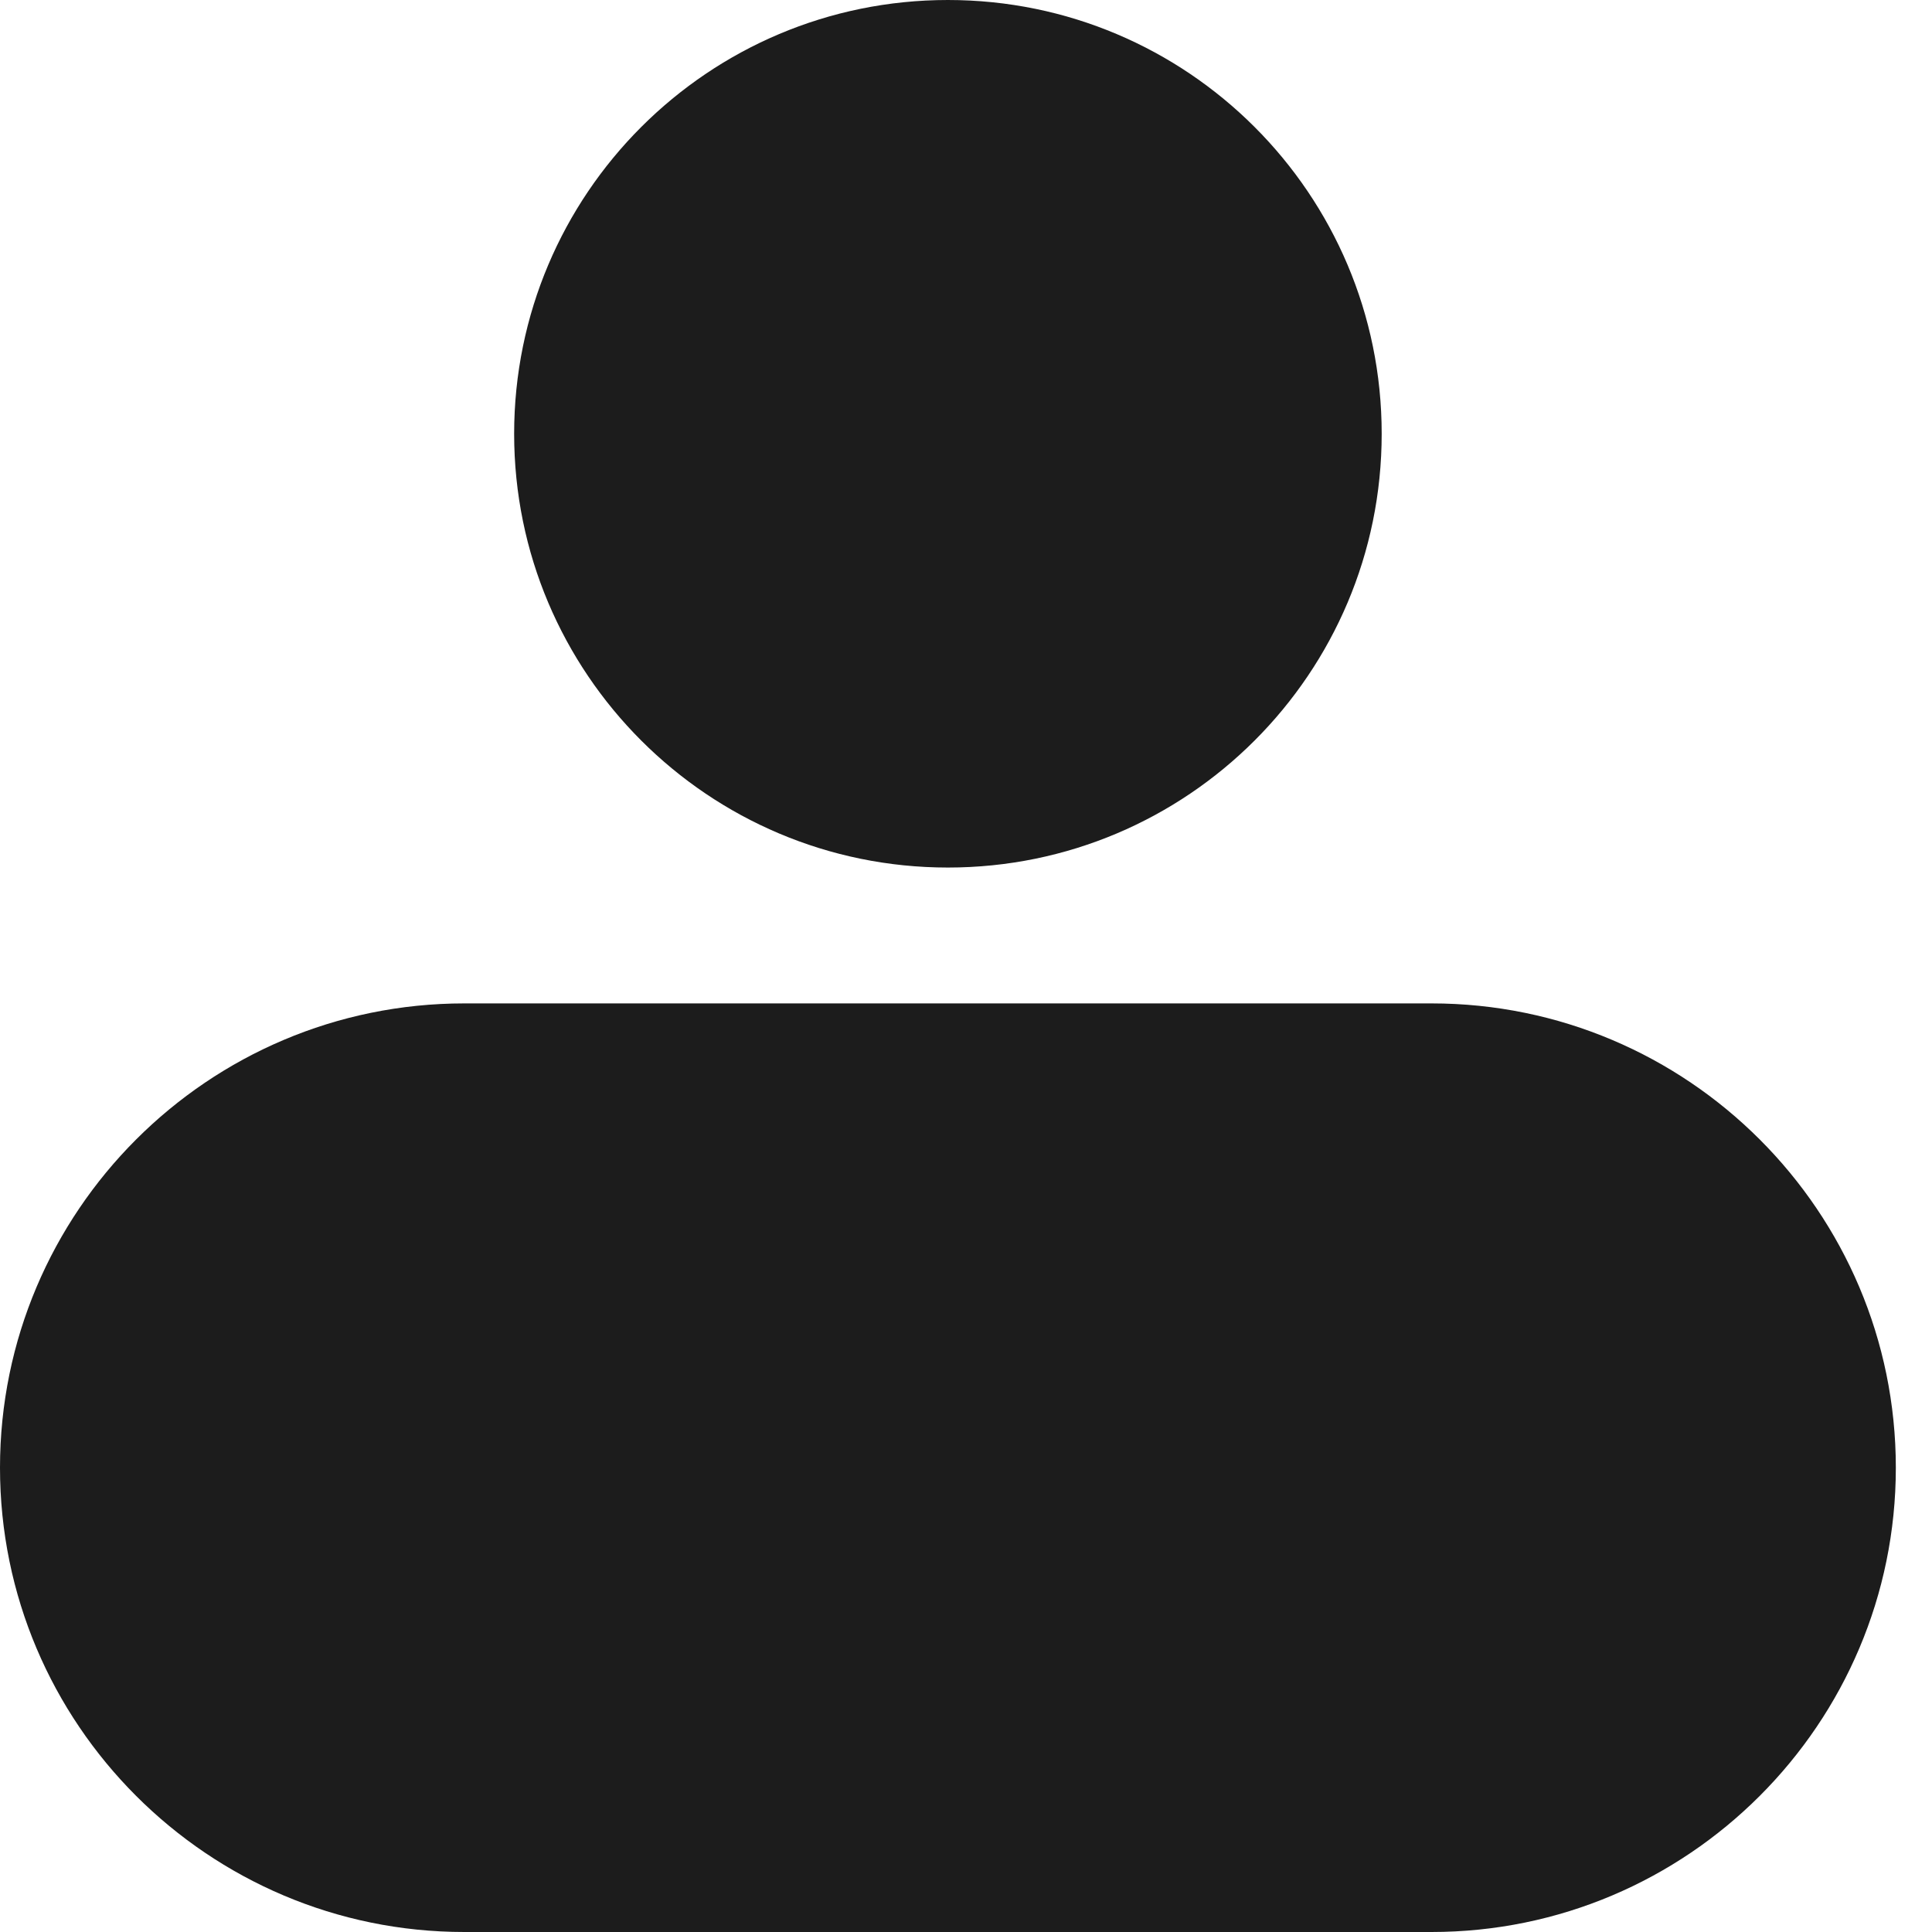 <svg width="25" height="25" viewBox="0 0 25 25" fill="none" xmlns="http://www.w3.org/2000/svg">
<path d="M12.266 11.226C15.366 11.226 17.879 8.713 17.879 5.613C17.879 2.513 15.366 0 12.266 0C9.166 0 6.653 2.513 6.653 5.613C6.653 8.713 9.166 11.226 12.266 11.226Z" fill="#1C1C1C"/>
<path d="M0 18.992C0 22.306 2.694 25 6.008 25H18.524C21.839 25 24.532 22.306 24.532 18.992C24.532 15.677 21.839 12.984 18.524 12.984H6.008C2.694 12.984 0 15.677 0 18.992Z" fill="#1C1C1C"/>
</svg>
